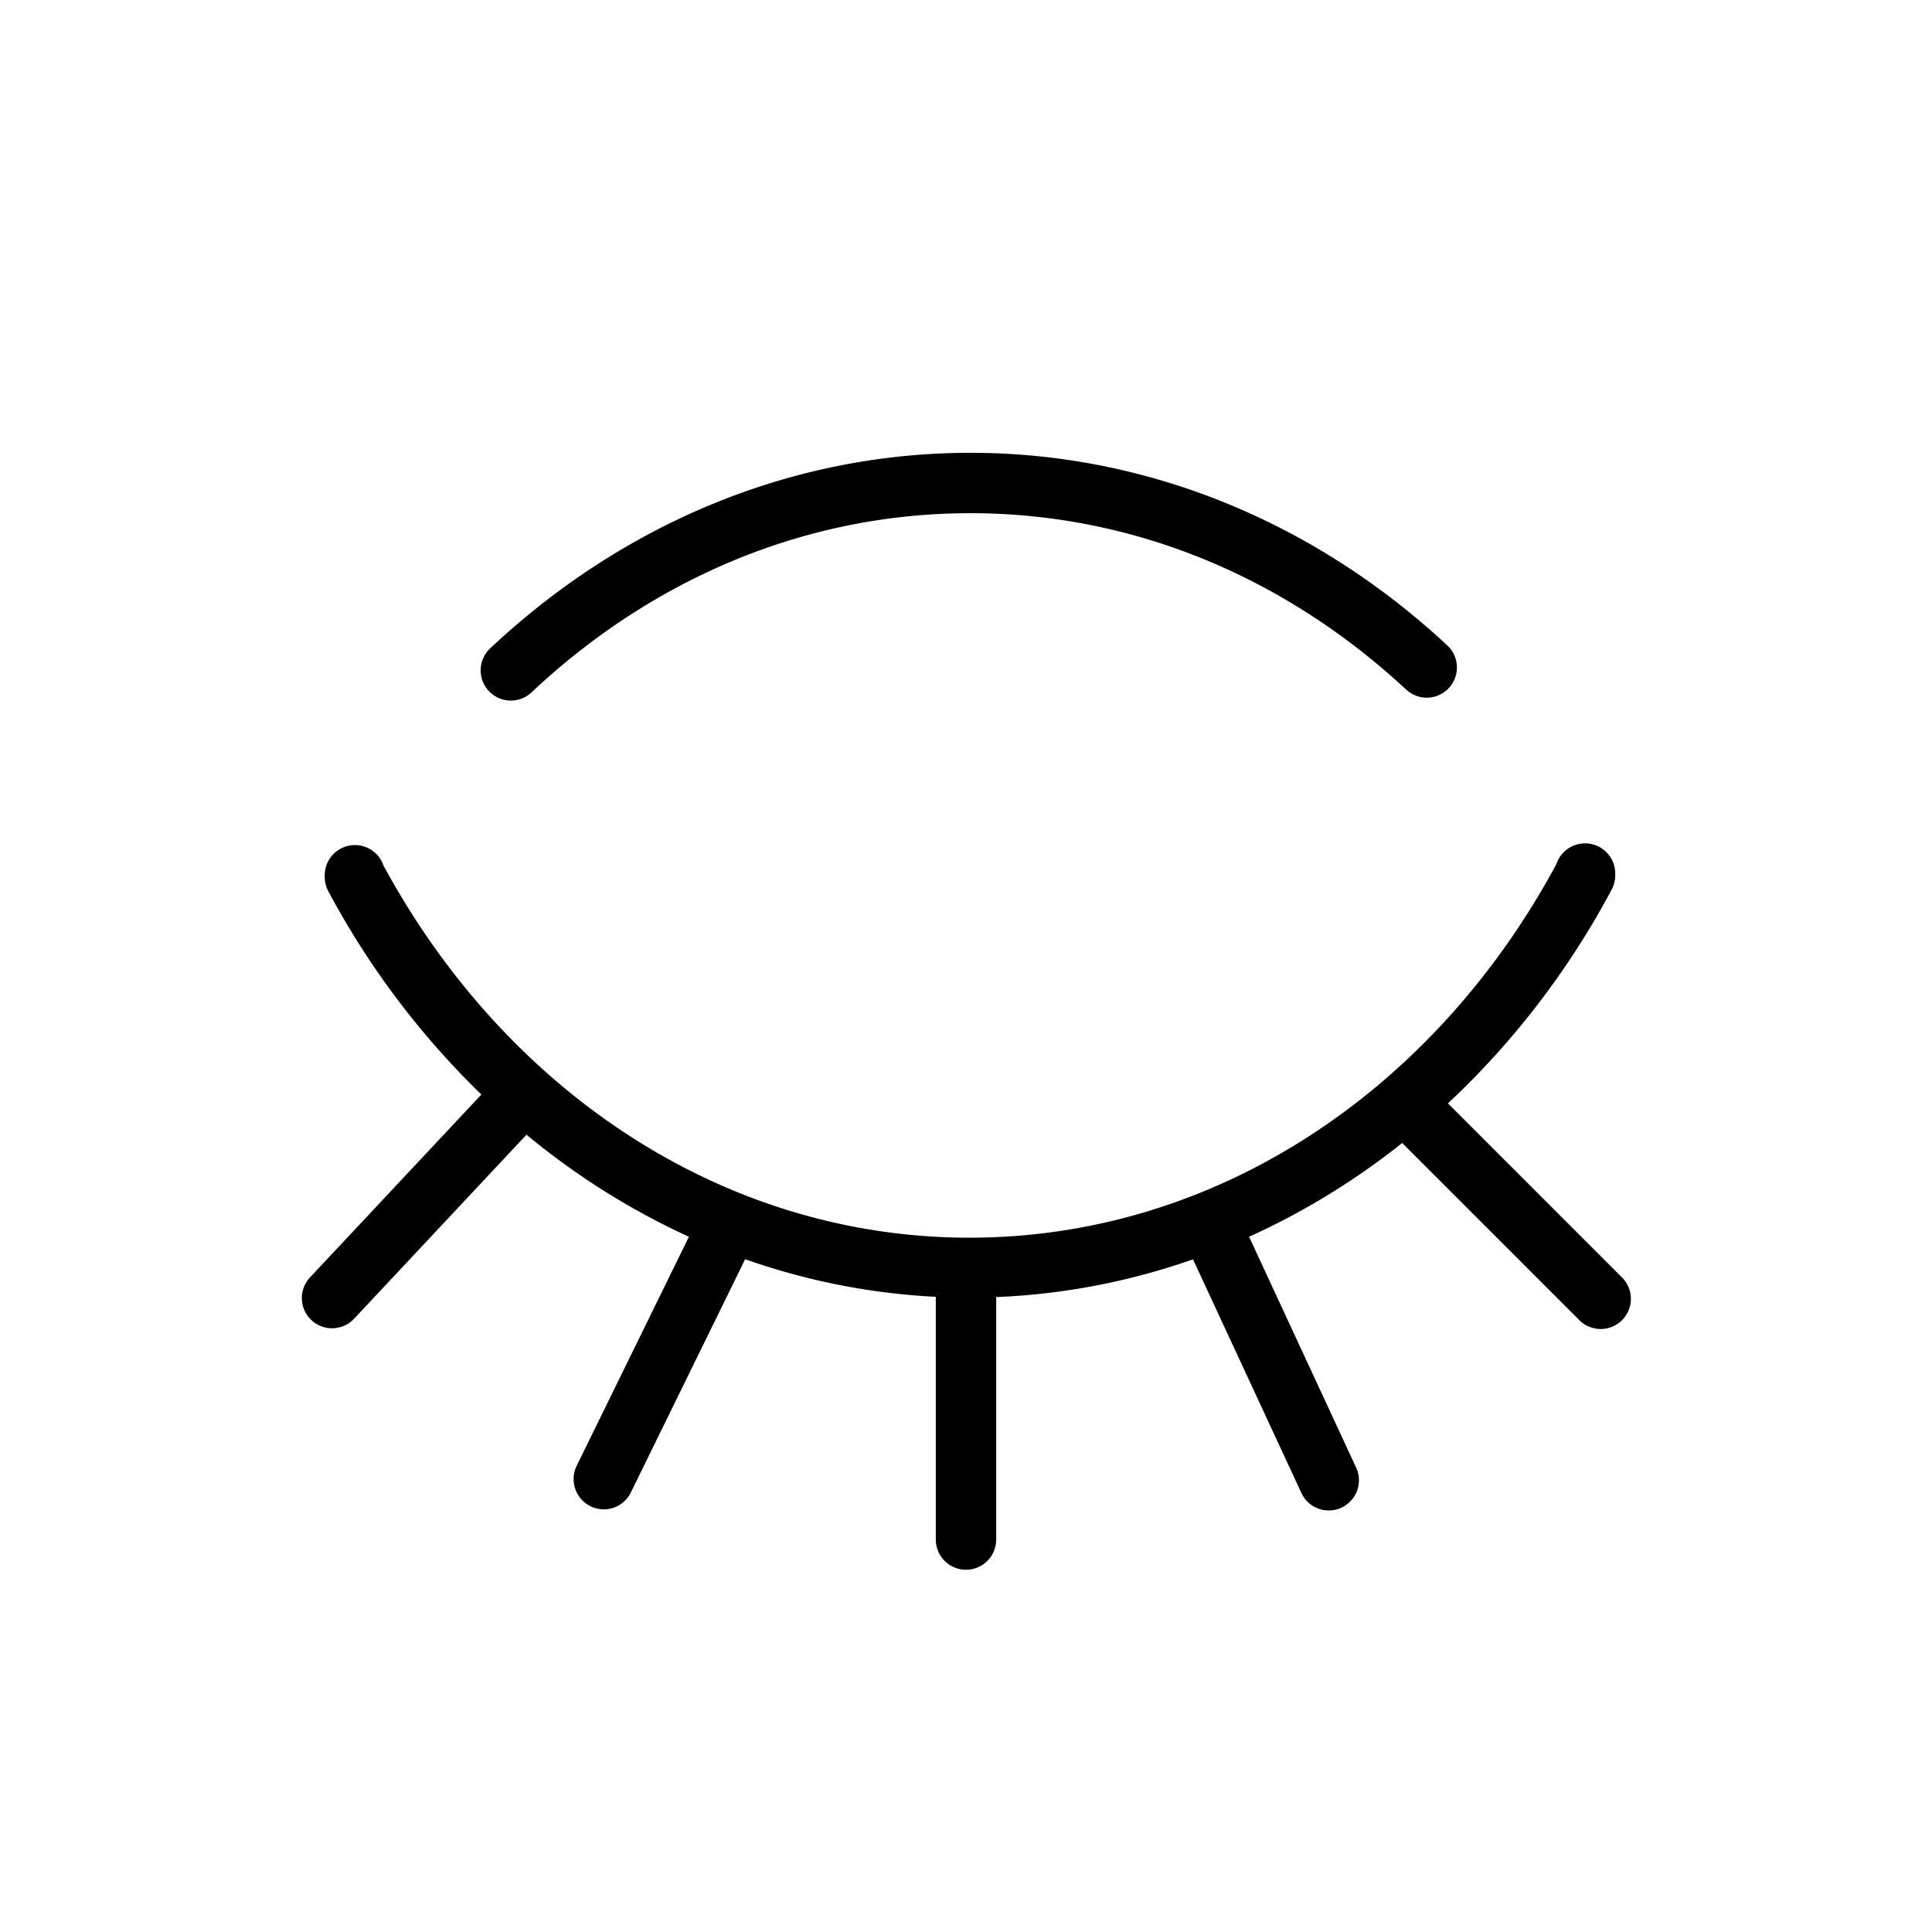 <svg viewBox="0 0 48 48" xmlns="http://www.w3.org/2000/svg"><path d="M24.108 11.25c-4.53 0-8.687 1.824-11.899 4.83a.751.751 0 1 0 1.026 1.094c2.962-2.772 6.744-4.424 10.873-4.424 4.109 0 7.873 1.635 10.828 4.383a.75.75 0 1 0 1.021-1.099c-3.204-2.98-7.341-4.784-11.849-4.784zm15.26 9.703a.75.75 0 0 0-.7.516c-3.009 5.585-8.415 9.281-14.58 9.281-6.152 0-11.547-3.681-14.56-9.246a.75.75 0 0 0-1.46.246v.037c0 .123.03.245.088.354a20.423 20.423 0 0 0 3.804 5.052l-4.258 4.544a.75.75 0 0 0 1.096 1.026l4.283-4.572a18.166 18.166 0 0 0 4.035 2.536l-2.79 5.693a.752.752 0 0 0 .917 1.04.75.75 0 0 0 .43-.38l2.84-5.795c1.505.53 3.093.852 4.738.934l-.001.031v6a.75.75 0 1 0 1.5 0v-6l-.002-.025c1.7-.067 3.339-.394 4.892-.937l2.68 5.777a.75.75 0 1 0 1.36-.63l-2.647-5.708a18.037 18.037 0 0 0 3.804-2.33l4.383 4.383a.75.75 0 1 0 1.06-1.06l-4.306-4.307a20.36 20.36 0 0 0 4.066-5.31.75.75 0 0 0 .09-.353v-.037a.75.75 0 0 0-.763-.76z"/></svg>